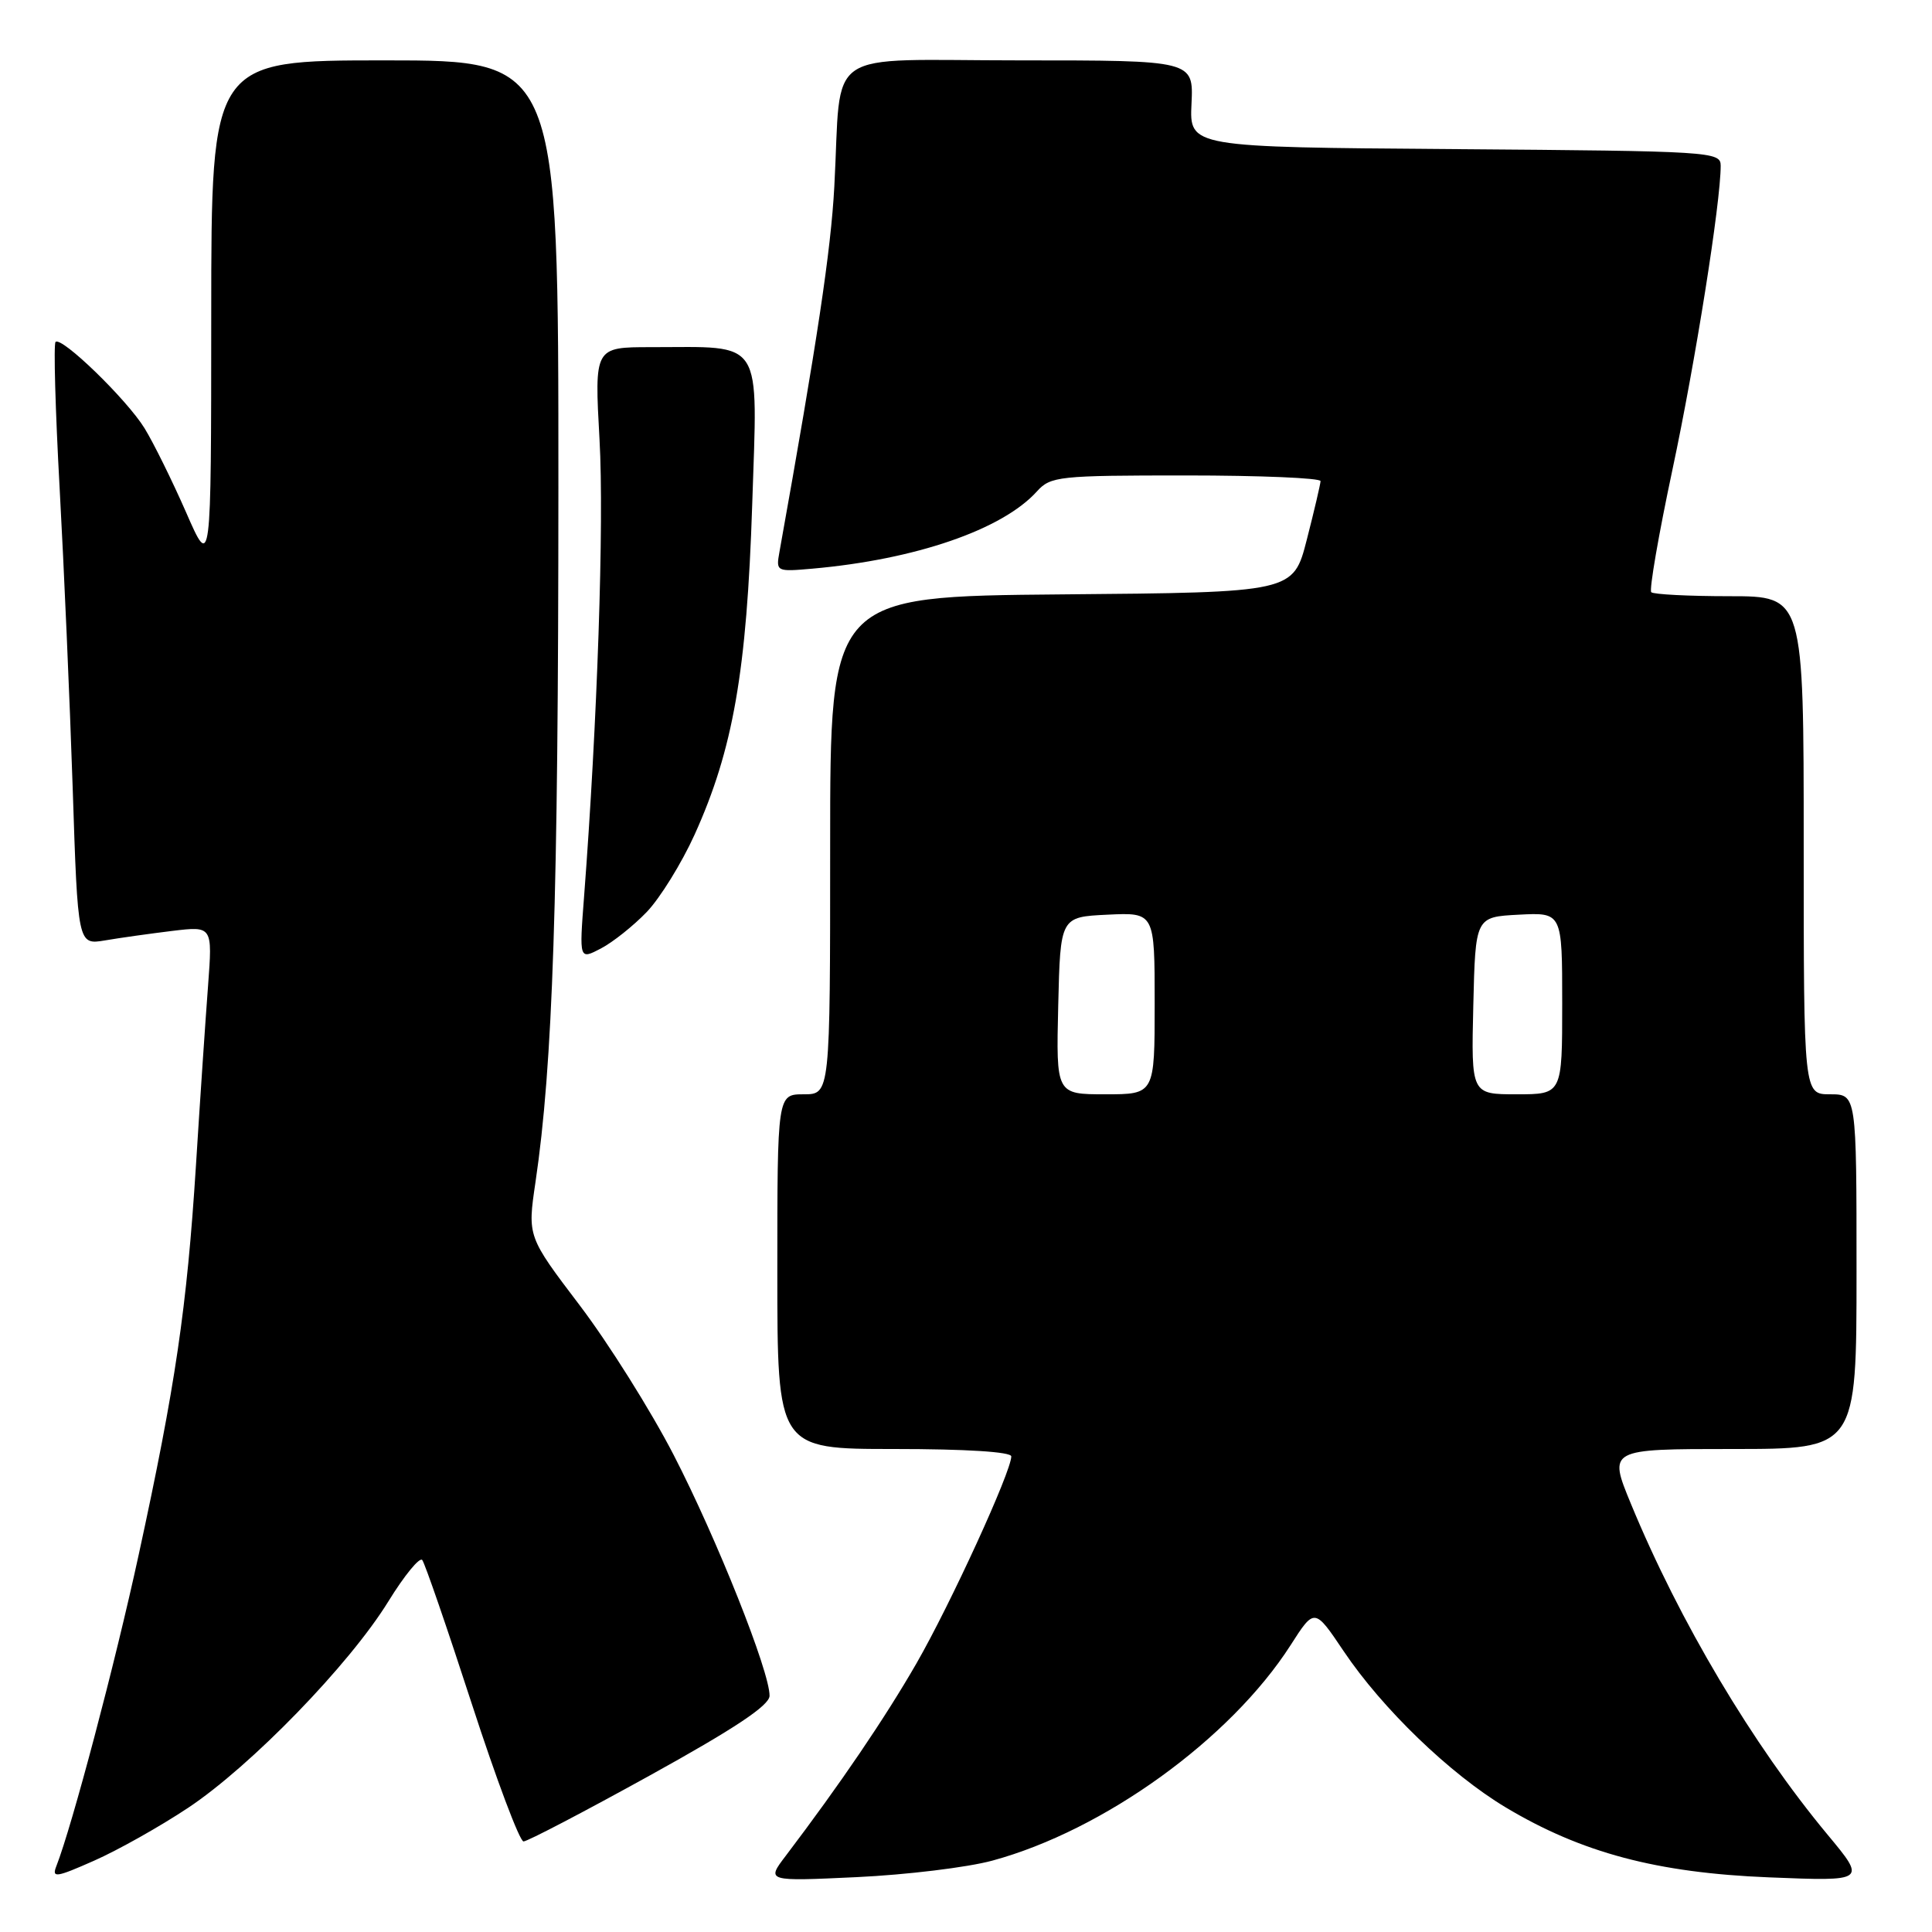 <?xml version="1.0" encoding="UTF-8" standalone="no"?>
<!DOCTYPE svg PUBLIC "-//W3C//DTD SVG 1.1//EN" "http://www.w3.org/Graphics/SVG/1.1/DTD/svg11.dtd" >
<svg xmlns="http://www.w3.org/2000/svg" xmlns:xlink="http://www.w3.org/1999/xlink" version="1.1" viewBox="0 0 256 256">
 <g >
 <path fill="currentColor"
d=" M 24.92 239.55 C 33.24 234.02 46.29 220.58 51.45 212.21 C 53.58 208.75 55.61 206.28 55.95 206.71 C 56.30 207.15 59.25 215.71 62.51 225.75 C 65.77 235.79 68.86 244.00 69.37 244.00 C 69.88 244.00 77.42 240.06 86.12 235.25 C 97.32 229.06 101.95 225.98 101.97 224.71 C 102.02 221.55 94.97 203.85 89.27 192.80 C 86.23 186.91 80.63 177.99 76.82 172.97 C 69.89 163.84 69.89 163.84 70.95 156.67 C 73.26 141.10 73.98 119.15 73.99 64.75 C 74.00 8.00 74.00 8.00 51.00 8.00 C 28.00 8.00 28.00 8.00 27.99 41.75 C 27.98 75.50 27.98 75.50 24.65 67.87 C 22.81 63.68 20.34 58.67 19.15 56.74 C 16.78 52.90 8.14 44.53 7.36 45.31 C 7.09 45.58 7.33 54.28 7.90 64.65 C 8.47 75.02 9.25 92.88 9.63 104.36 C 10.31 125.21 10.31 125.21 13.91 124.61 C 15.88 124.27 19.90 123.71 22.83 123.35 C 28.16 122.71 28.16 122.71 27.57 130.60 C 27.24 134.95 26.51 145.70 25.96 154.50 C 24.76 173.32 23.25 183.61 18.38 206.00 C 15.25 220.43 9.55 241.96 7.46 247.29 C 6.84 248.87 7.44 248.78 12.47 246.55 C 15.62 245.16 21.22 242.01 24.92 239.55 Z  M 131.50 246.54 C 146.29 242.52 163.02 230.44 171.00 218.01 C 174.18 213.04 174.18 213.04 178.03 218.77 C 183.16 226.41 192.14 235.07 199.50 239.48 C 209.57 245.51 219.55 248.16 234.40 248.76 C 247.30 249.28 247.30 249.28 242.16 243.10 C 232.25 231.18 222.52 214.82 216.10 199.25 C 213.11 192.00 213.11 192.00 229.56 192.00 C 246.00 192.00 246.00 192.00 246.00 168.50 C 246.00 145.00 246.00 145.00 242.50 145.00 C 239.00 145.00 239.00 145.00 239.00 112.00 C 239.00 79.00 239.00 79.00 229.17 79.00 C 223.76 79.00 219.09 78.76 218.80 78.47 C 218.51 78.17 219.77 70.86 221.61 62.22 C 224.65 47.95 228.00 26.85 228.00 21.96 C 228.00 20.09 226.85 20.02 192.81 19.76 C 157.61 19.50 157.61 19.50 157.88 13.75 C 158.15 8.00 158.15 8.00 135.12 8.00 C 108.64 8.00 111.57 6.00 110.55 24.75 C 110.09 33.24 108.31 45.08 103.28 73.14 C 102.81 75.74 102.88 75.77 107.65 75.35 C 121.32 74.14 132.83 70.18 137.40 65.11 C 139.21 63.11 140.27 63.00 157.15 63.00 C 166.97 63.00 174.99 63.34 174.98 63.75 C 174.96 64.16 174.15 67.65 173.16 71.50 C 171.37 78.50 171.37 78.50 140.69 78.76 C 110.00 79.03 110.00 79.03 110.00 112.01 C 110.00 145.00 110.00 145.00 106.50 145.00 C 103.00 145.00 103.00 145.00 103.00 168.50 C 103.00 192.00 103.00 192.00 118.50 192.00 C 128.00 192.00 134.00 192.38 134.00 192.98 C 134.00 194.99 125.95 212.55 121.44 220.40 C 117.24 227.69 111.36 236.35 104.12 245.90 C 101.54 249.29 101.54 249.29 113.52 248.73 C 120.11 248.42 128.20 247.44 131.50 246.54 Z  M 85.70 120.84 C 87.46 119.00 90.31 114.40 92.03 110.61 C 97.14 99.33 98.95 88.95 99.67 66.91 C 100.39 44.50 101.36 46.00 86.25 46.00 C 78.76 46.00 78.76 46.00 79.44 58.25 C 80.06 69.22 79.15 95.84 77.39 118.84 C 76.75 127.18 76.75 127.18 79.62 125.68 C 81.21 124.85 83.94 122.67 85.70 120.84 Z  M 140.22 133.25 C 140.50 121.50 140.50 121.50 146.75 121.20 C 153.00 120.90 153.00 120.90 153.00 132.95 C 153.00 145.00 153.00 145.00 146.47 145.00 C 139.94 145.00 139.94 145.00 140.22 133.25 Z  M 195.22 133.25 C 195.50 121.50 195.50 121.50 201.25 121.20 C 207.00 120.90 207.00 120.90 207.00 132.95 C 207.00 145.00 207.00 145.00 200.97 145.00 C 194.94 145.00 194.94 145.00 195.22 133.25 Z "/>
</g>
</svg>